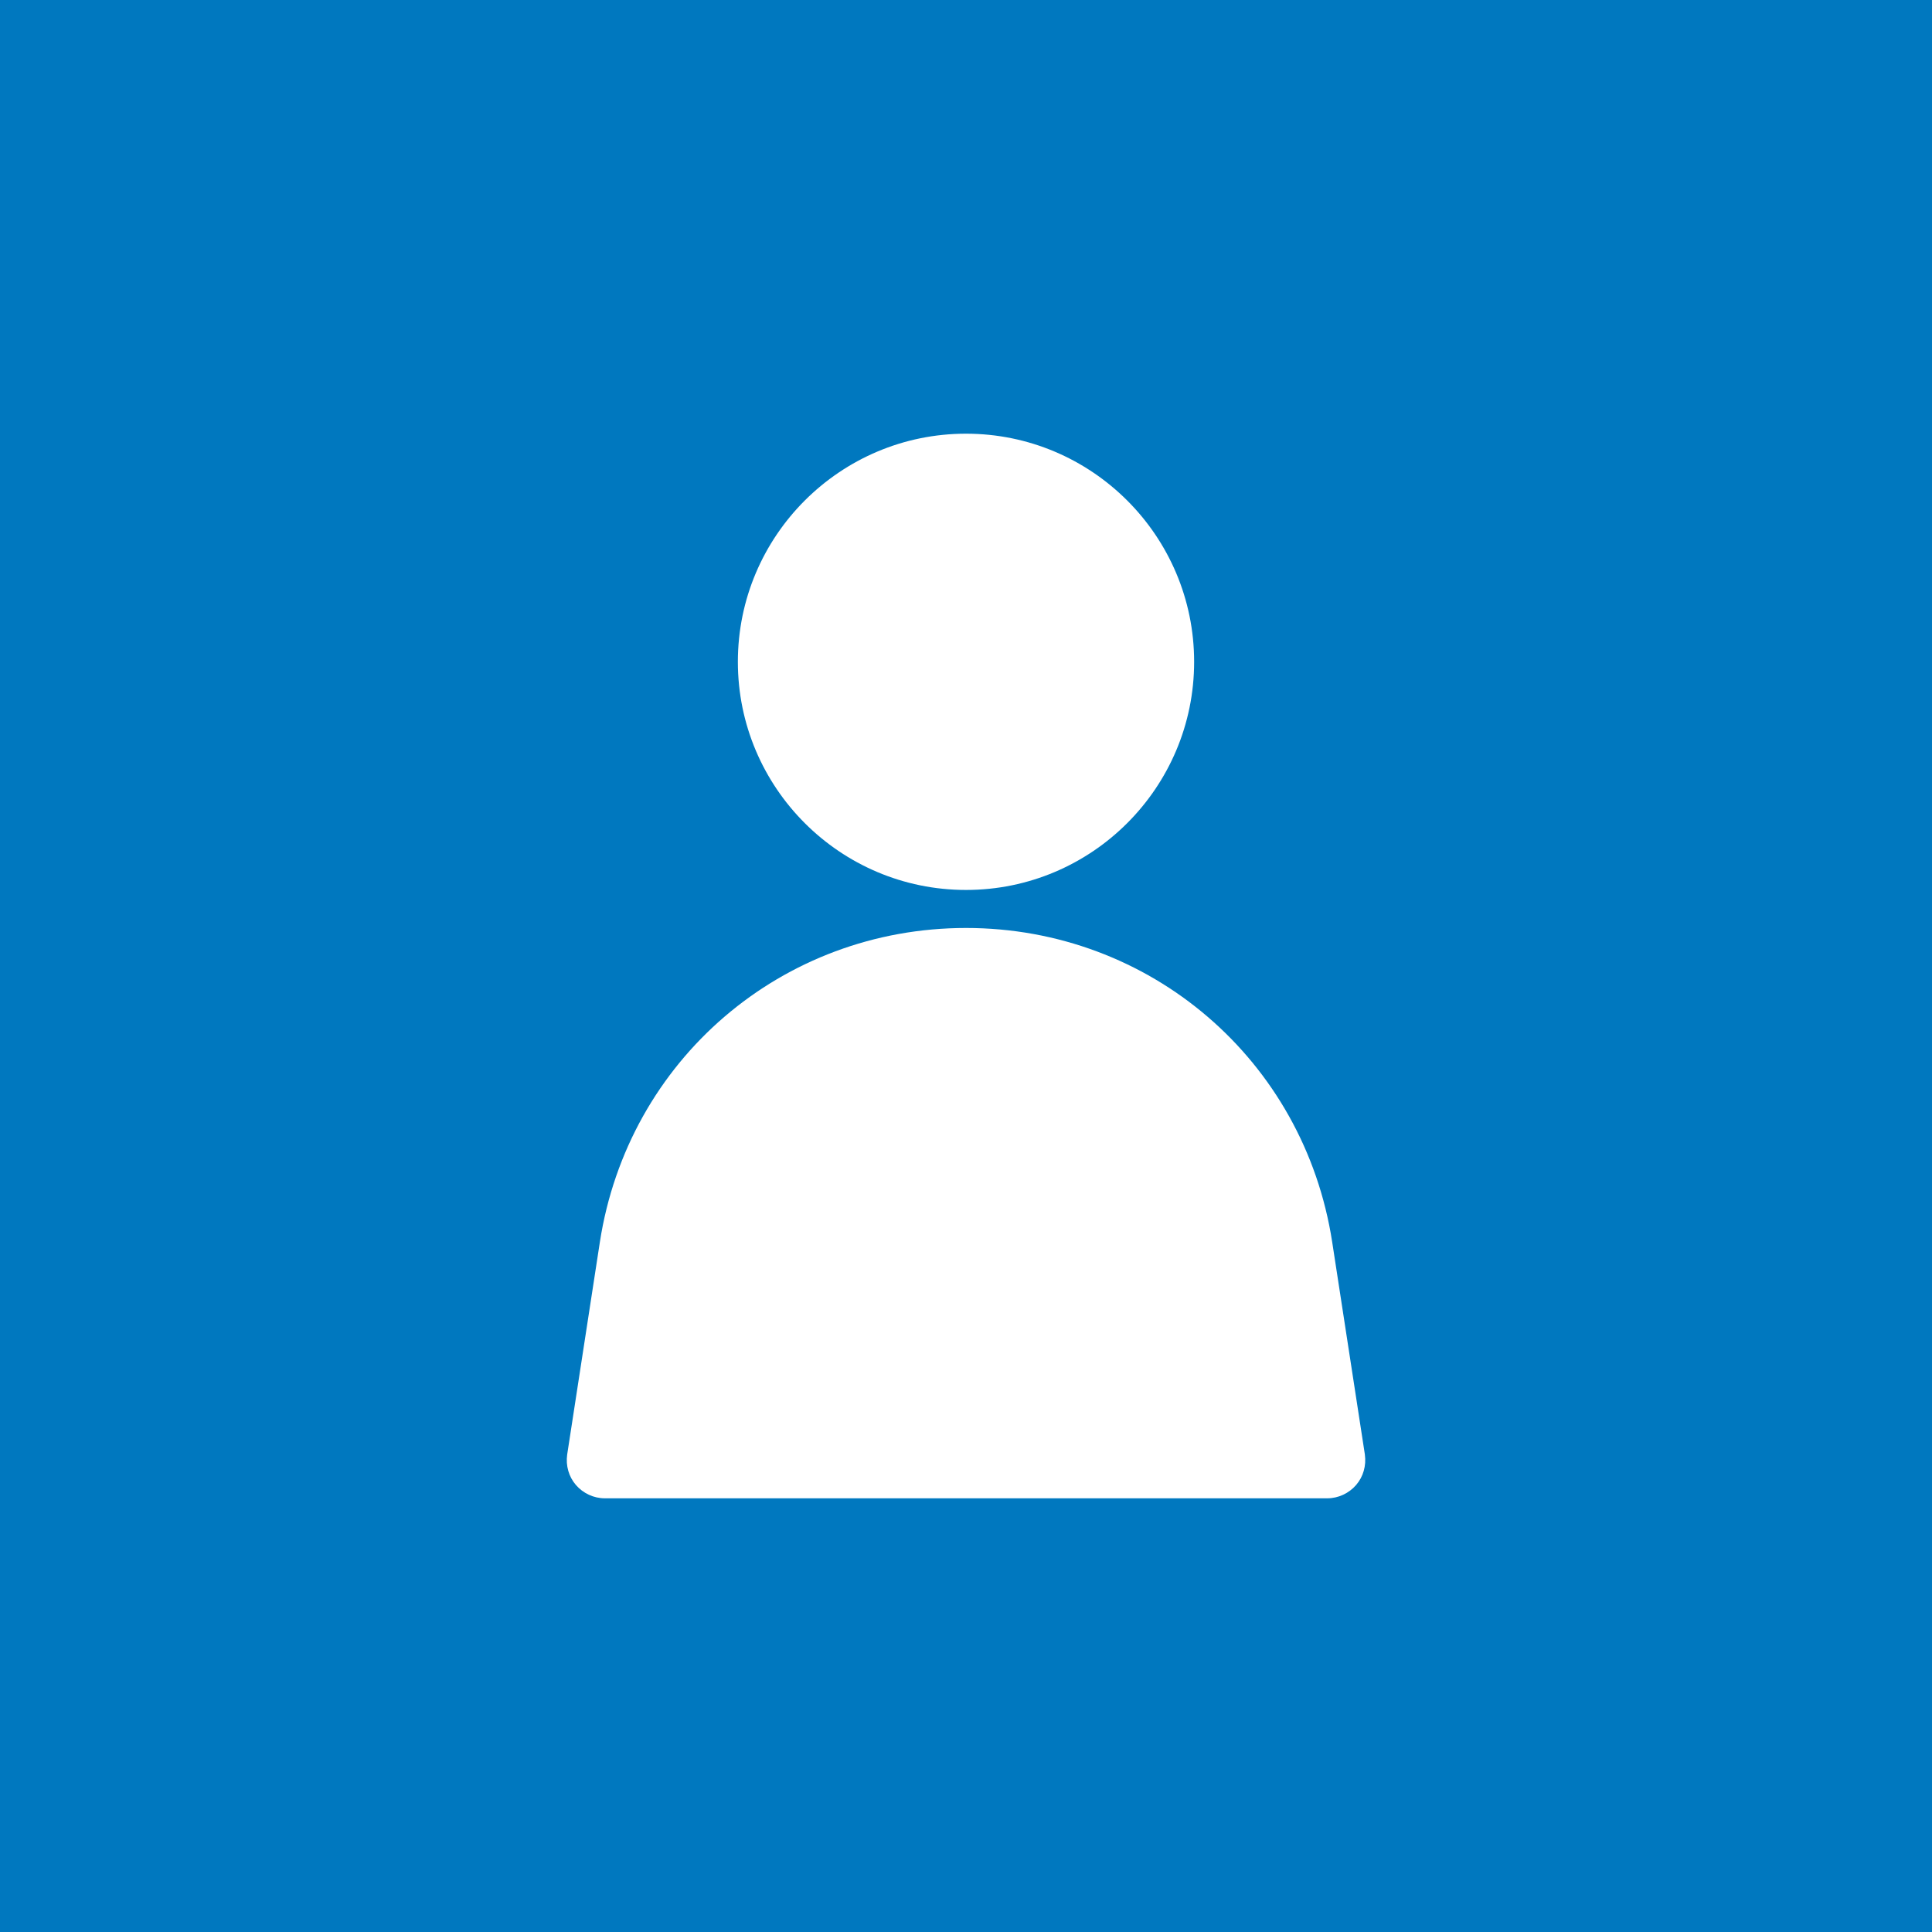 <?xml version="1.0" encoding="UTF-8"?>
<svg width="752pt" height="752pt" version="1.1" viewBox="0 0 752 752" xmlns="http://www.w3.org/2000/svg">
 <g>
  <rect width="752" height="752" fill="#0078bf"/>
  <path d="m531.25 566.17c0.594 4.293-0.594 8.582-3.402 11.84-2.812 3.258-6.957 5.18-11.246 5.18h-281.19c-4.293 0-8.438-1.926-11.246-5.18-2.812-3.258-3.996-7.547-3.402-11.84l12.727-82.73c10.953-70.891 70.891-122.24 142.52-122.24s131.57 51.355 142.52 122.24l12.727 82.73zm-155.25-219.77c48.984 0 88.797-39.809 88.797-88.797 0-48.984-39.809-88.797-88.797-88.797-48.984 0-88.797 39.809-88.797 88.797 0 48.984 39.809 88.797 88.797 88.797z" fill="#fff"/>
 </g>
</svg>
